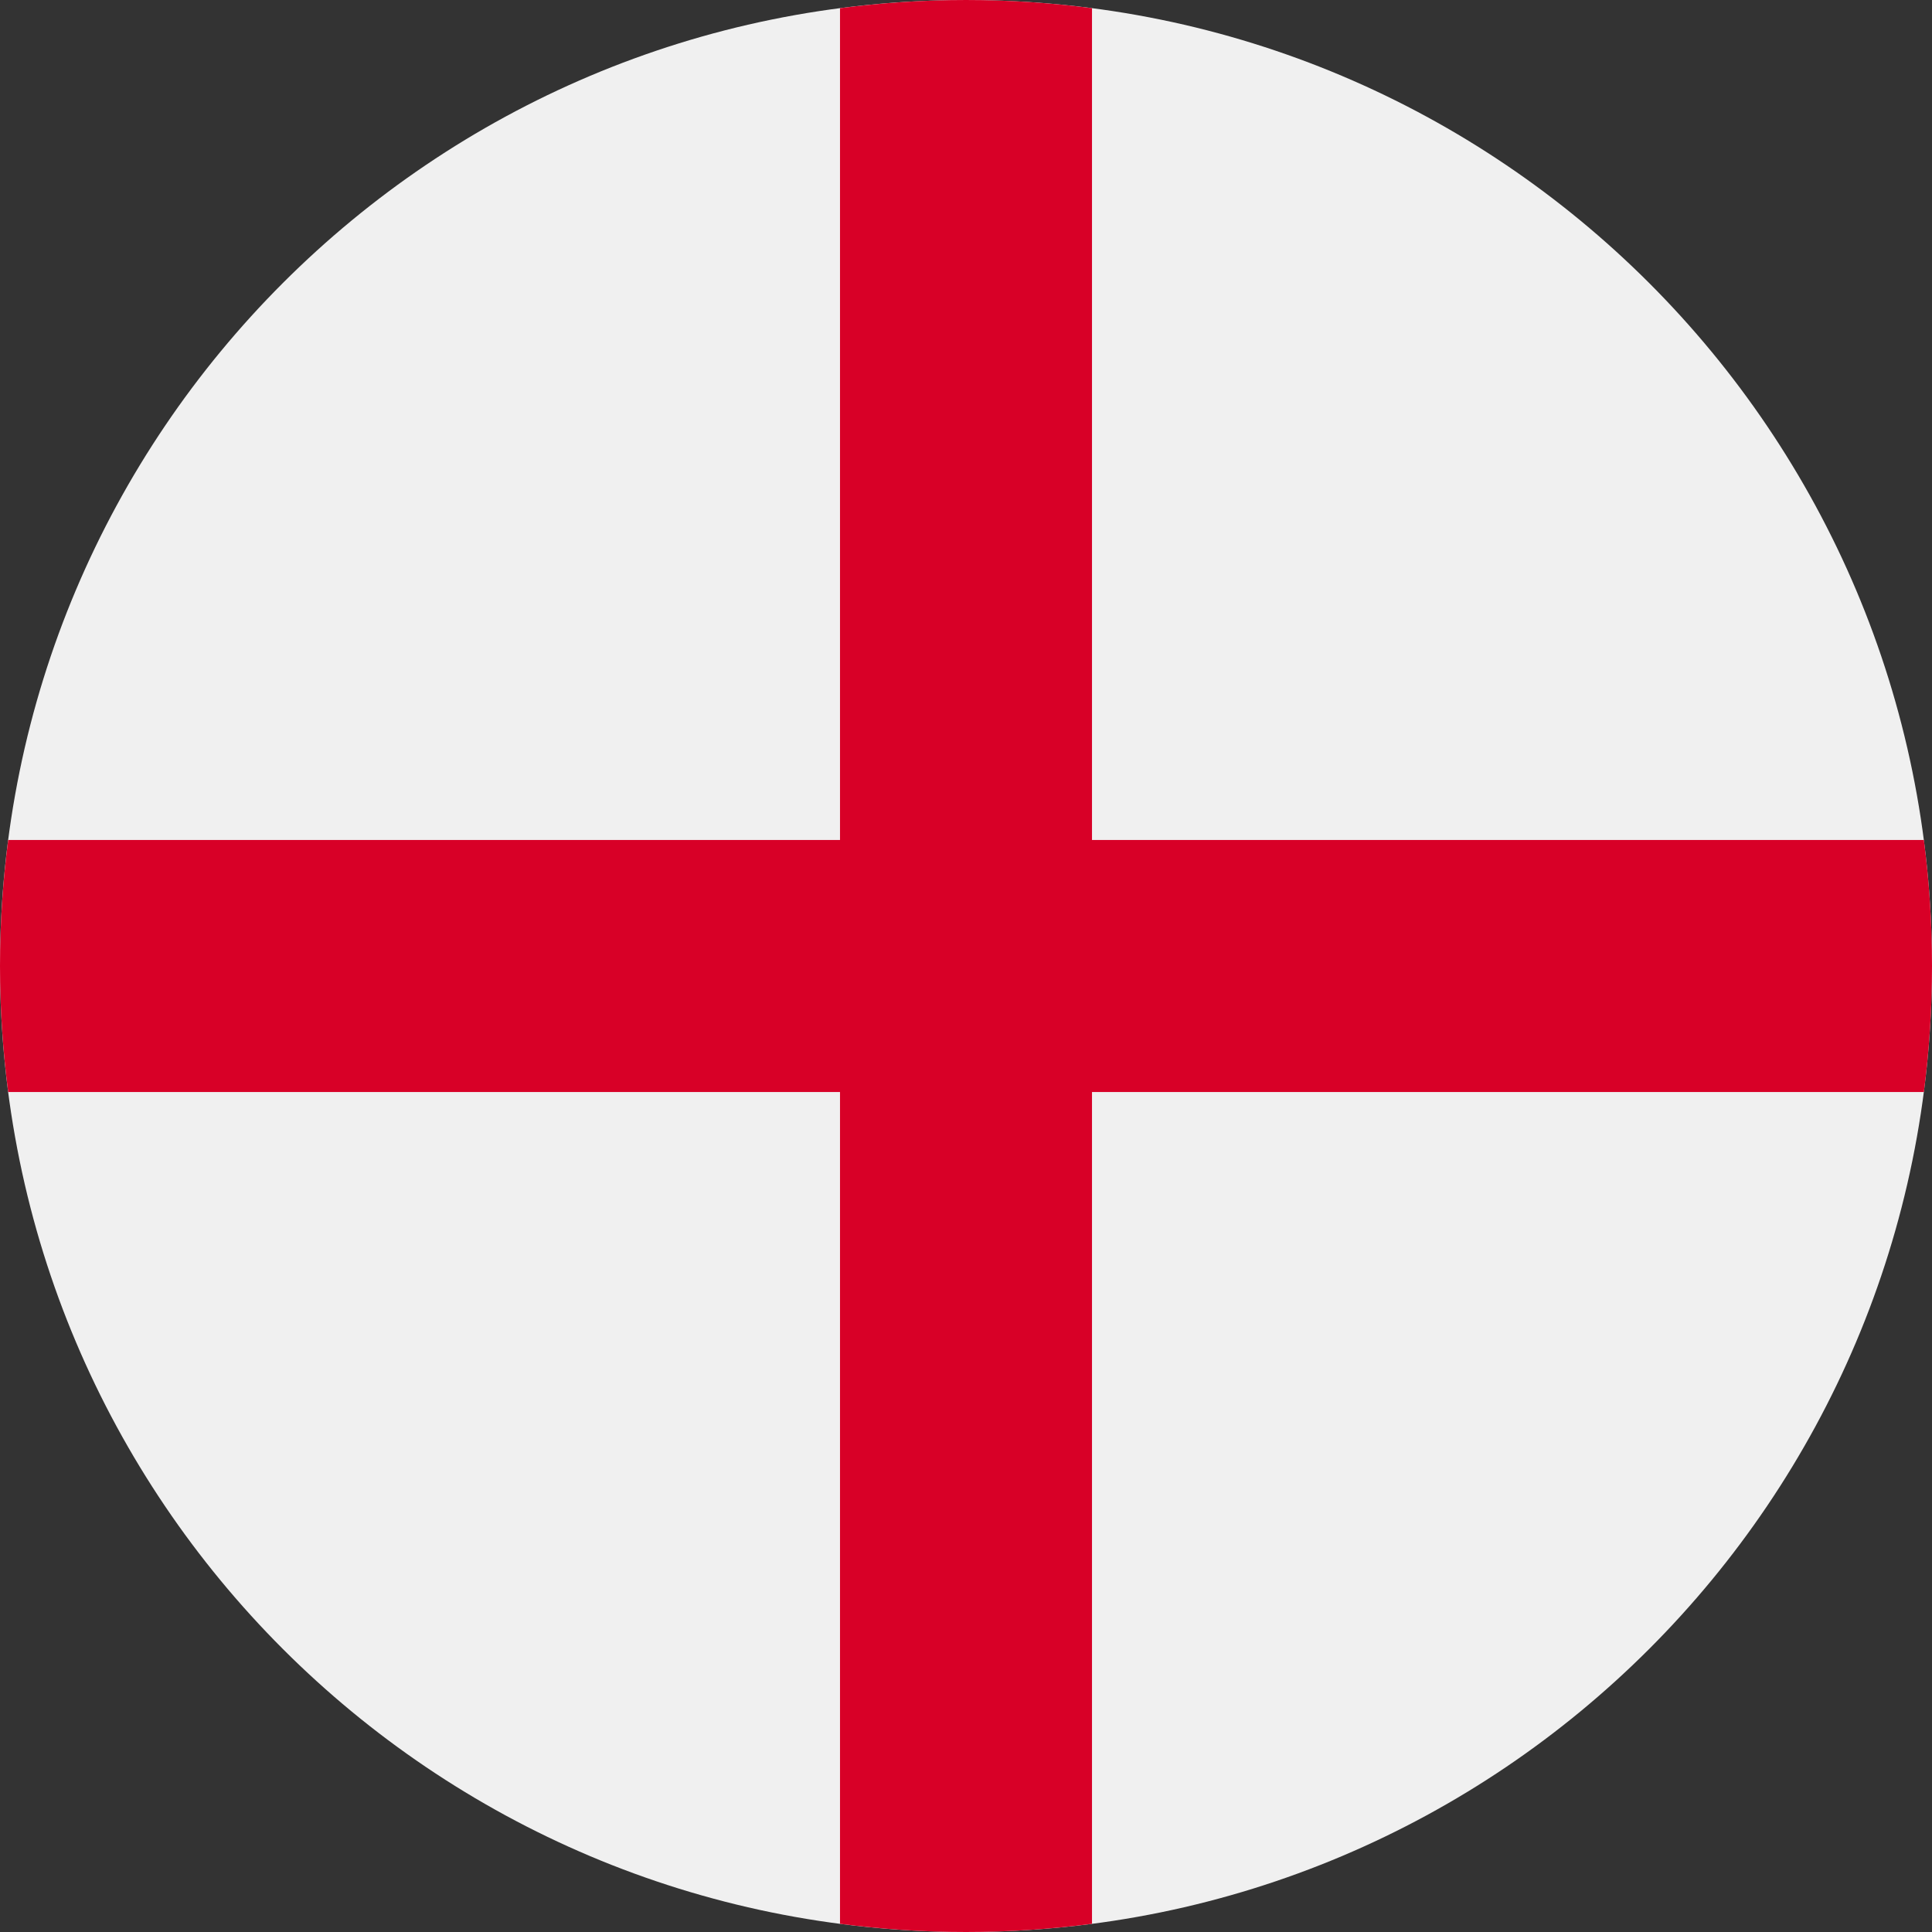 <svg width="37" height="37" viewBox="0 0 37 37" fill="none" xmlns="http://www.w3.org/2000/svg">
<rect x="0" y="0" width="37" height="37" fill="#333333" stroke="none"/>
<g clip-path="url(#clip0_1_119)">
<path d="M18.5 37C28.718 37 37 28.717 37 18.5C37 8.283 28.718 6.10352e-05 18.5 6.10352e-05C8.283 6.10352e-05 0 8.283 0 18.5C0 28.717 8.283 37 18.5 37Z" fill="#F0F0F0"/>
<path d="M36.844 16.087H20.913H20.913V0.157C20.123 0.054 19.318 6.10352e-05 18.5 6.10352e-05C17.682 6.10352e-05 16.877 0.054 16.087 0.157V16.087V16.087H0.157C0.054 16.877 0 17.682 0 18.5C0 19.318 0.054 20.123 0.157 20.913H16.087H16.087V36.843C16.877 36.946 17.682 37 18.5 37C19.318 37 20.123 36.946 20.913 36.843V20.913V20.913H36.844C36.947 20.123 37 19.318 37 18.5C37 17.682 36.947 16.877 36.844 16.087Z" fill="#D80027"/>
</g>
<defs>
<clipPath id="clip0_1_119">
<rect width="37" height="37" fill="white"/>
</clipPath>
</defs>
</svg>
